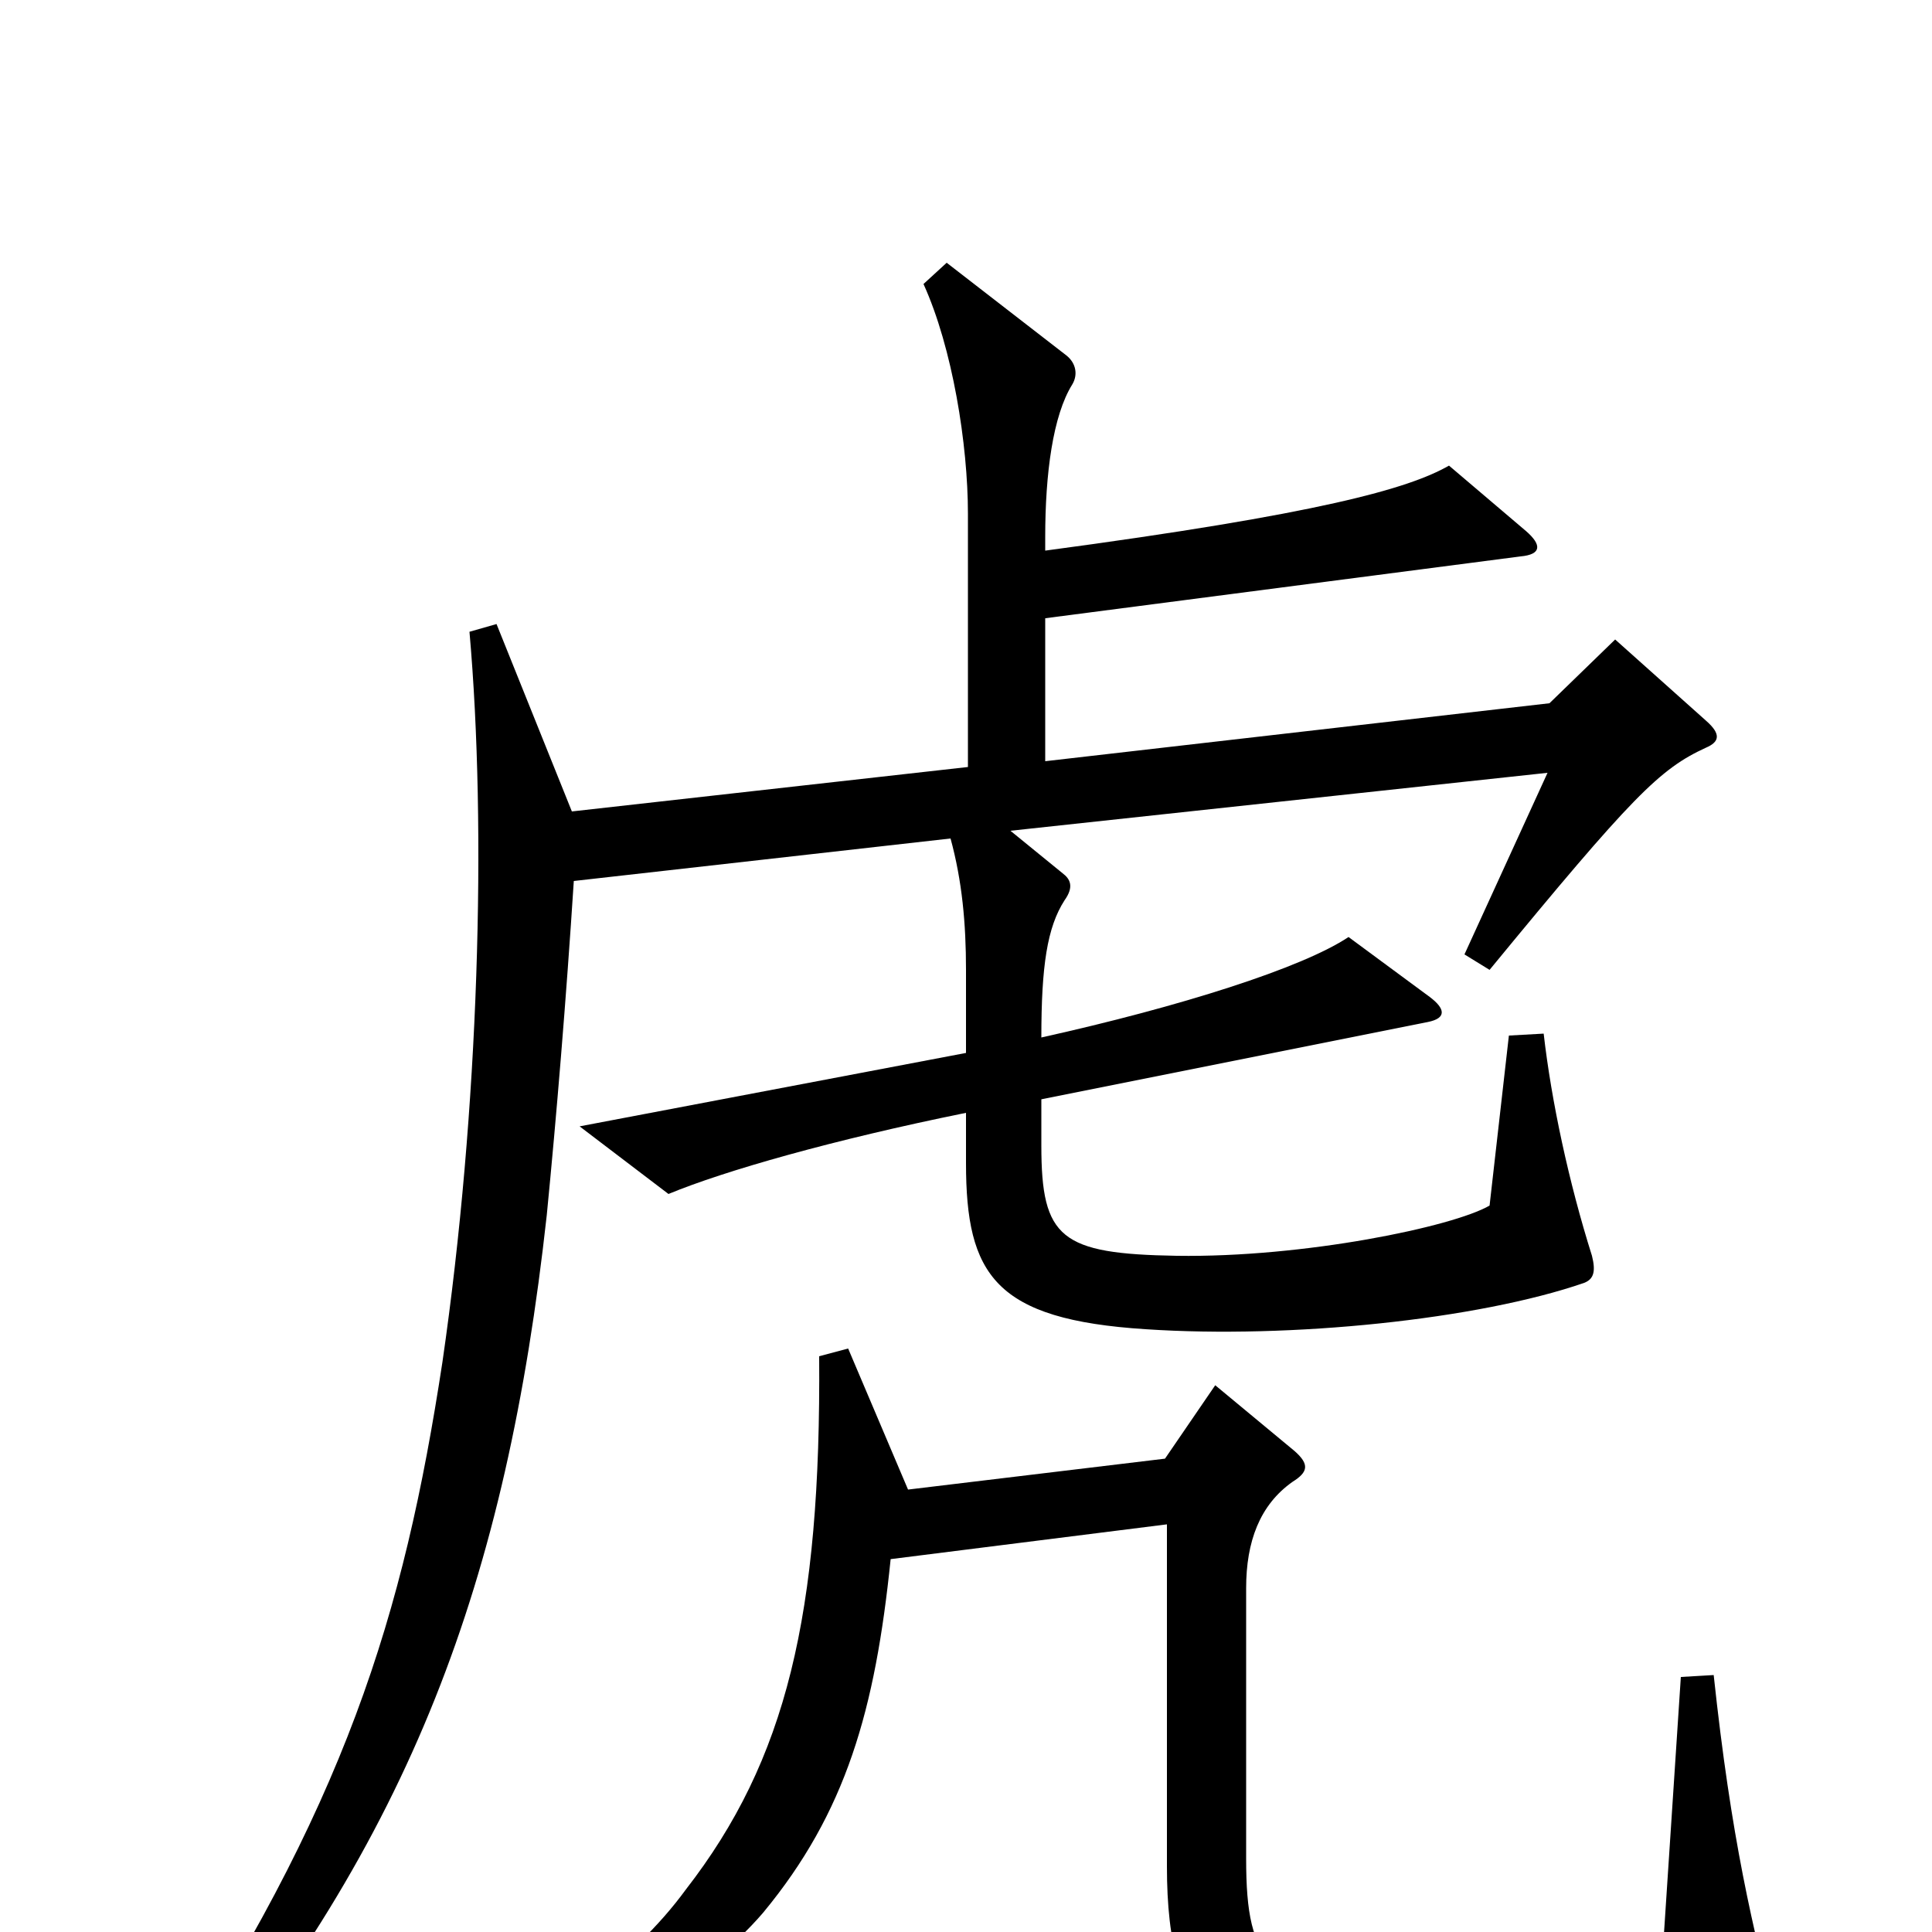 <svg xmlns="http://www.w3.org/2000/svg" viewBox="0 -1000 1000 1000">
	<path fill="#000000" d="M883 -613C890 -616 891 -620 883 -627L836 -669L802 -636L541 -606V-680L787 -712C798 -713 798 -718 790 -725L750 -759C729 -747 683 -734 541 -715V-722C541 -755 545 -785 555 -801C558 -806 557 -812 552 -816L490 -864L478 -853C493 -820 501 -770 501 -734V-603L296 -580L257 -677L243 -673C252 -571 248 -426 229 -295C209 -164 179 -65 80 84L93 95C213 -49 262 -181 283 -371C288 -422 293 -482 297 -544L492 -566C498 -544 500 -522 500 -498V-455L300 -417L346 -382C375 -394 431 -410 500 -424V-398C500 -340 515 -317 593 -312C668 -307 765 -317 820 -336C825 -338 826 -342 824 -350C812 -388 803 -430 799 -465L781 -464L771 -376C752 -365 675 -349 609 -350C549 -351 539 -359 539 -407V-431L739 -471C749 -473 748 -478 740 -484L698 -515C674 -499 611 -479 539 -463C539 -500 542 -520 551 -534C556 -541 554 -545 550 -548L523 -570L801 -600L758 -506L771 -498C845 -588 859 -602 883 -613ZM921 51C907 -2 896 -49 887 -133L870 -132L860 20C840 29 765 37 724 34C657 28 645 18 645 -38V-178C645 -202 652 -221 669 -233C677 -238 678 -242 670 -249L629 -283L603 -245L470 -229L439 -302L424 -298C425 -164 407 -89 355 -22C328 15 278 55 193 85L198 101C301 68 365 25 395 -10C438 -62 453 -115 461 -193L604 -211V-34C604 47 632 74 740 80C811 84 876 77 915 67C921 66 923 60 921 51Z"/>
</svg>